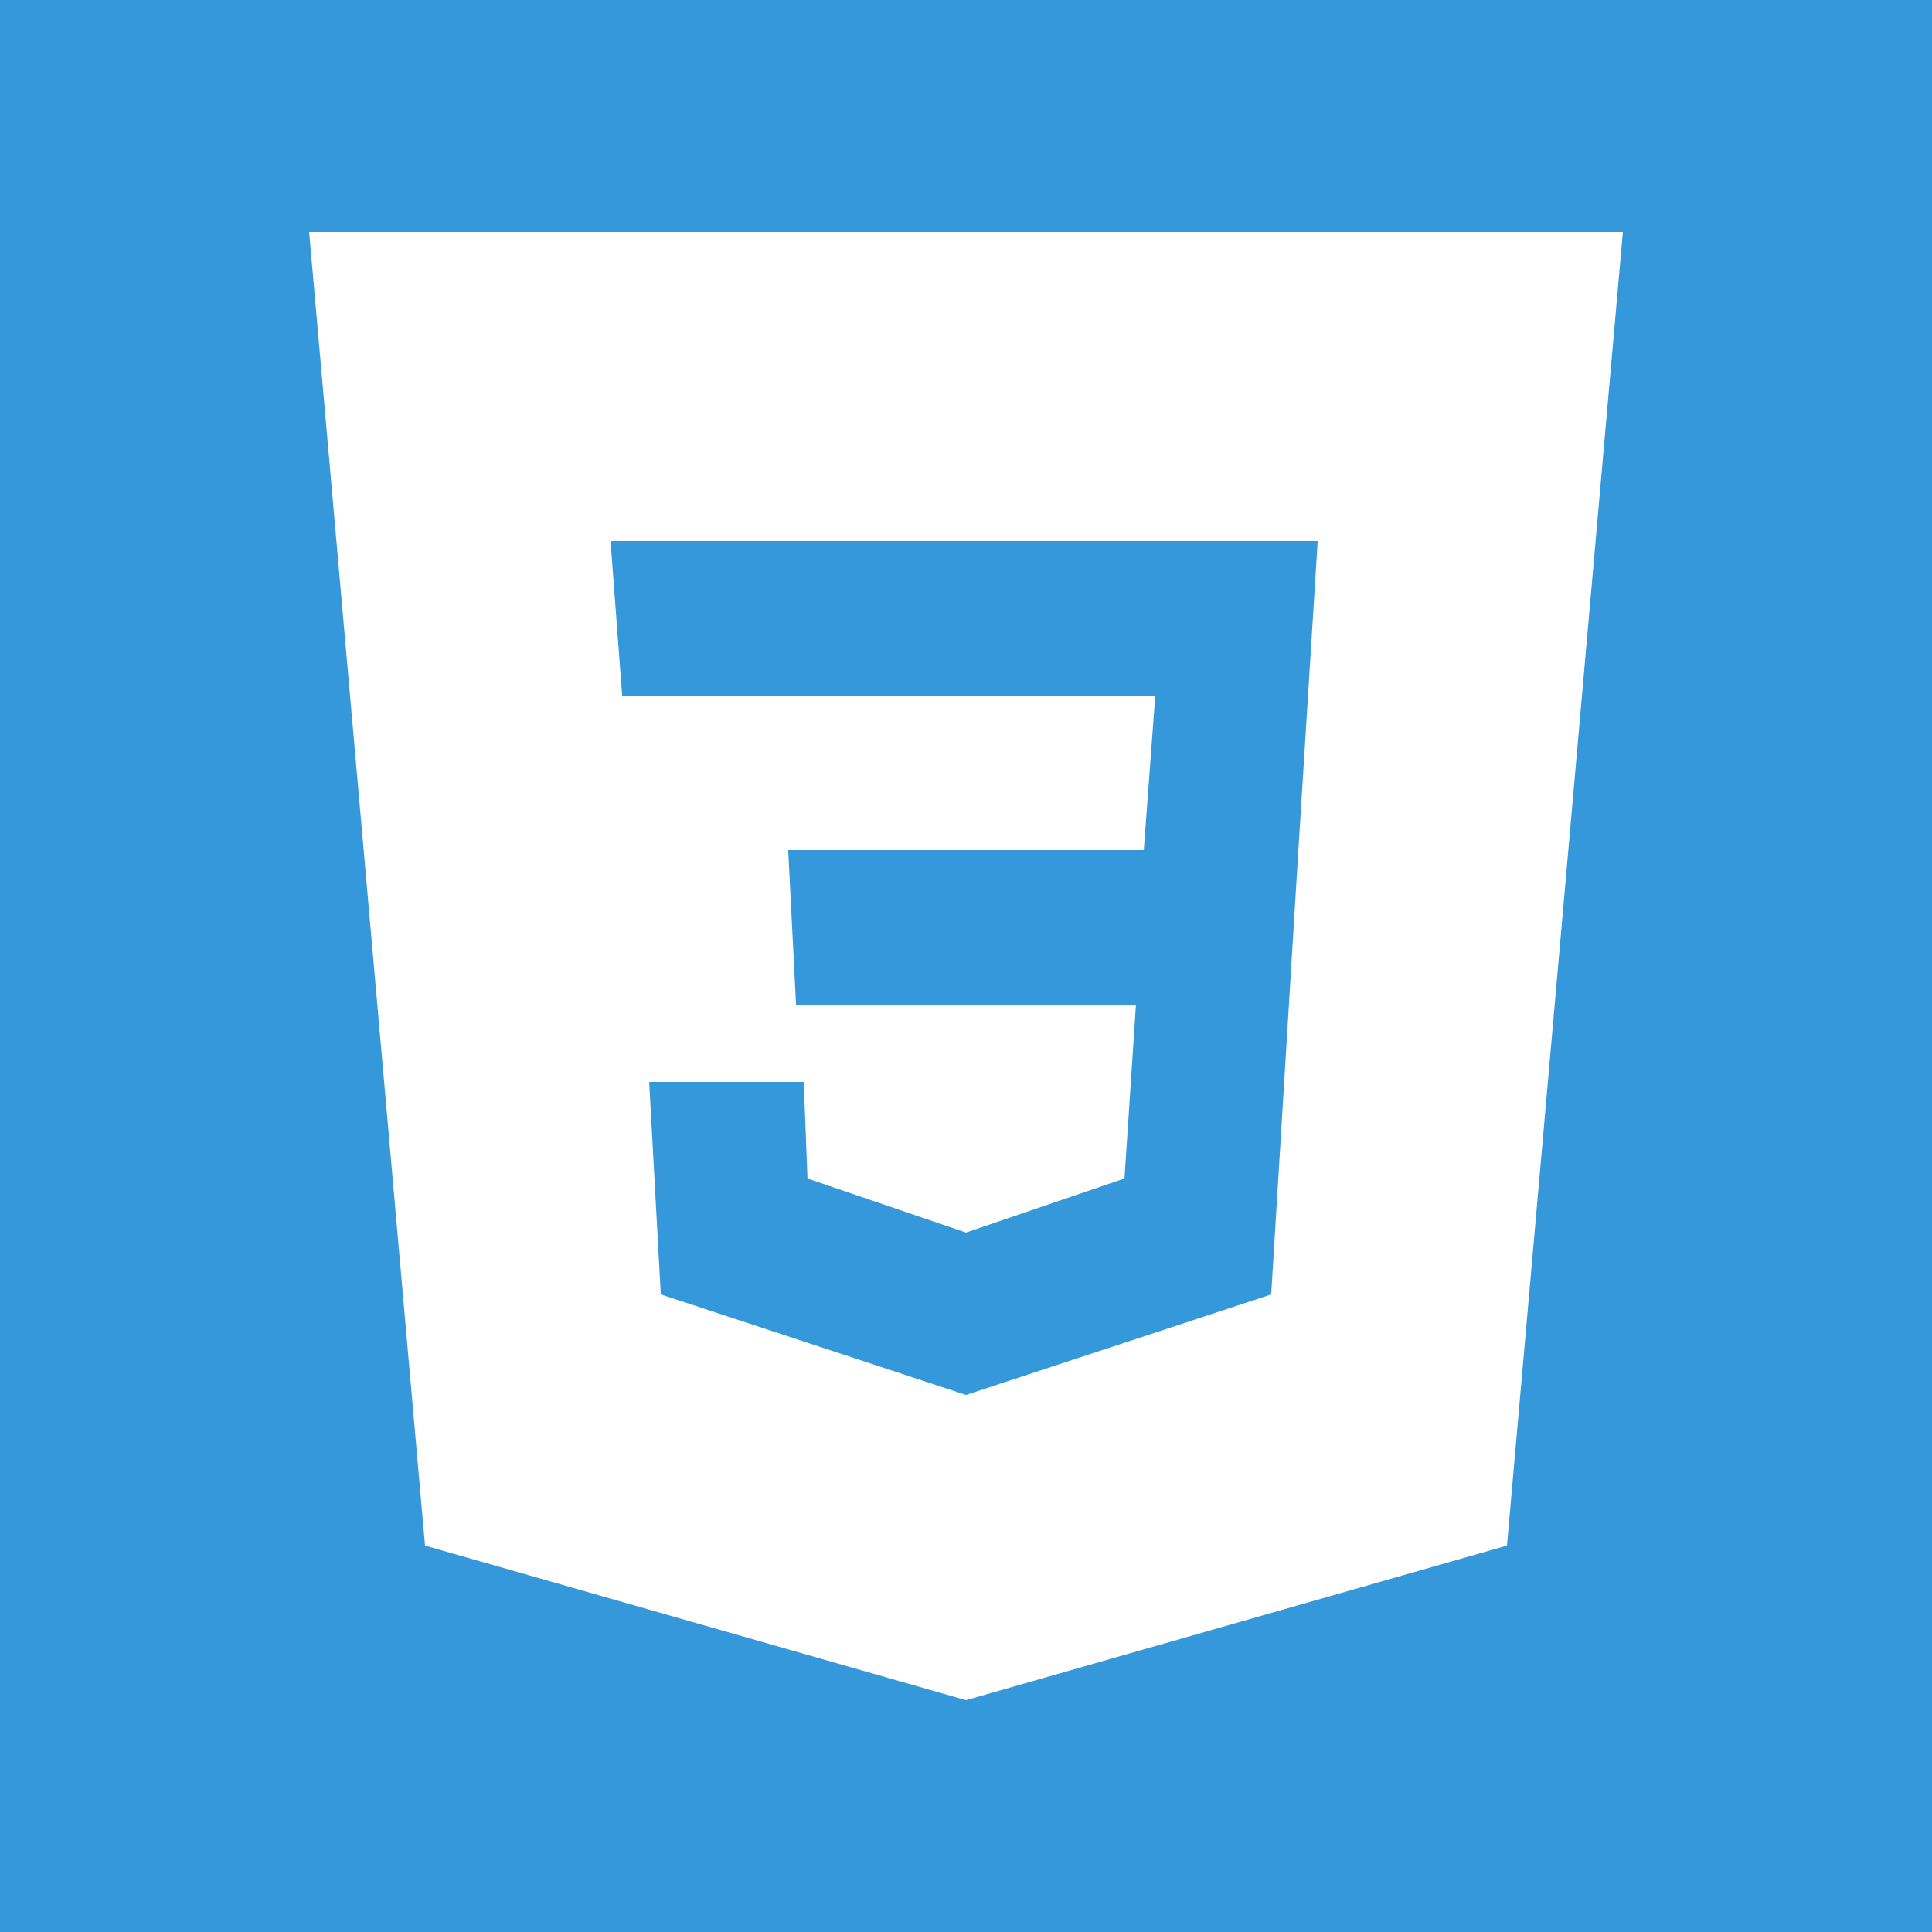 <?xml version="1.0" encoding="UTF-8"?>
<svg xmlns="http://www.w3.org/2000/svg" xmlns:xlink="http://www.w3.org/1999/xlink" viewBox="0 0 500 500" width="500px" height="500px">
<g id="surface20790888">
<rect x="0" y="0" width="500" height="500" style="fill:rgb(20.392%,59.608%,85.882%);fill-opacity:1;stroke:none;"/>
<path style=" stroke:none;fill-rule:evenodd;fill:rgb(100%,100%,100%);fill-opacity:1;" d="M 420 60 L 390 400 L 250 440 L 110 400 L 80 60 Z M 168.008 280 L 208.008 280 L 208.984 305 L 250 318.984 L 291.016 305 L 293.984 260 L 206.016 260 L 203.984 220 L 296.016 220 L 298.984 180 L 161.016 180 L 158.008 140 L 341.016 140 L 336.016 220 L 328.984 335 L 250 361.016 L 171.016 335 Z M 168.008 280 "/>
</g>
</svg>
